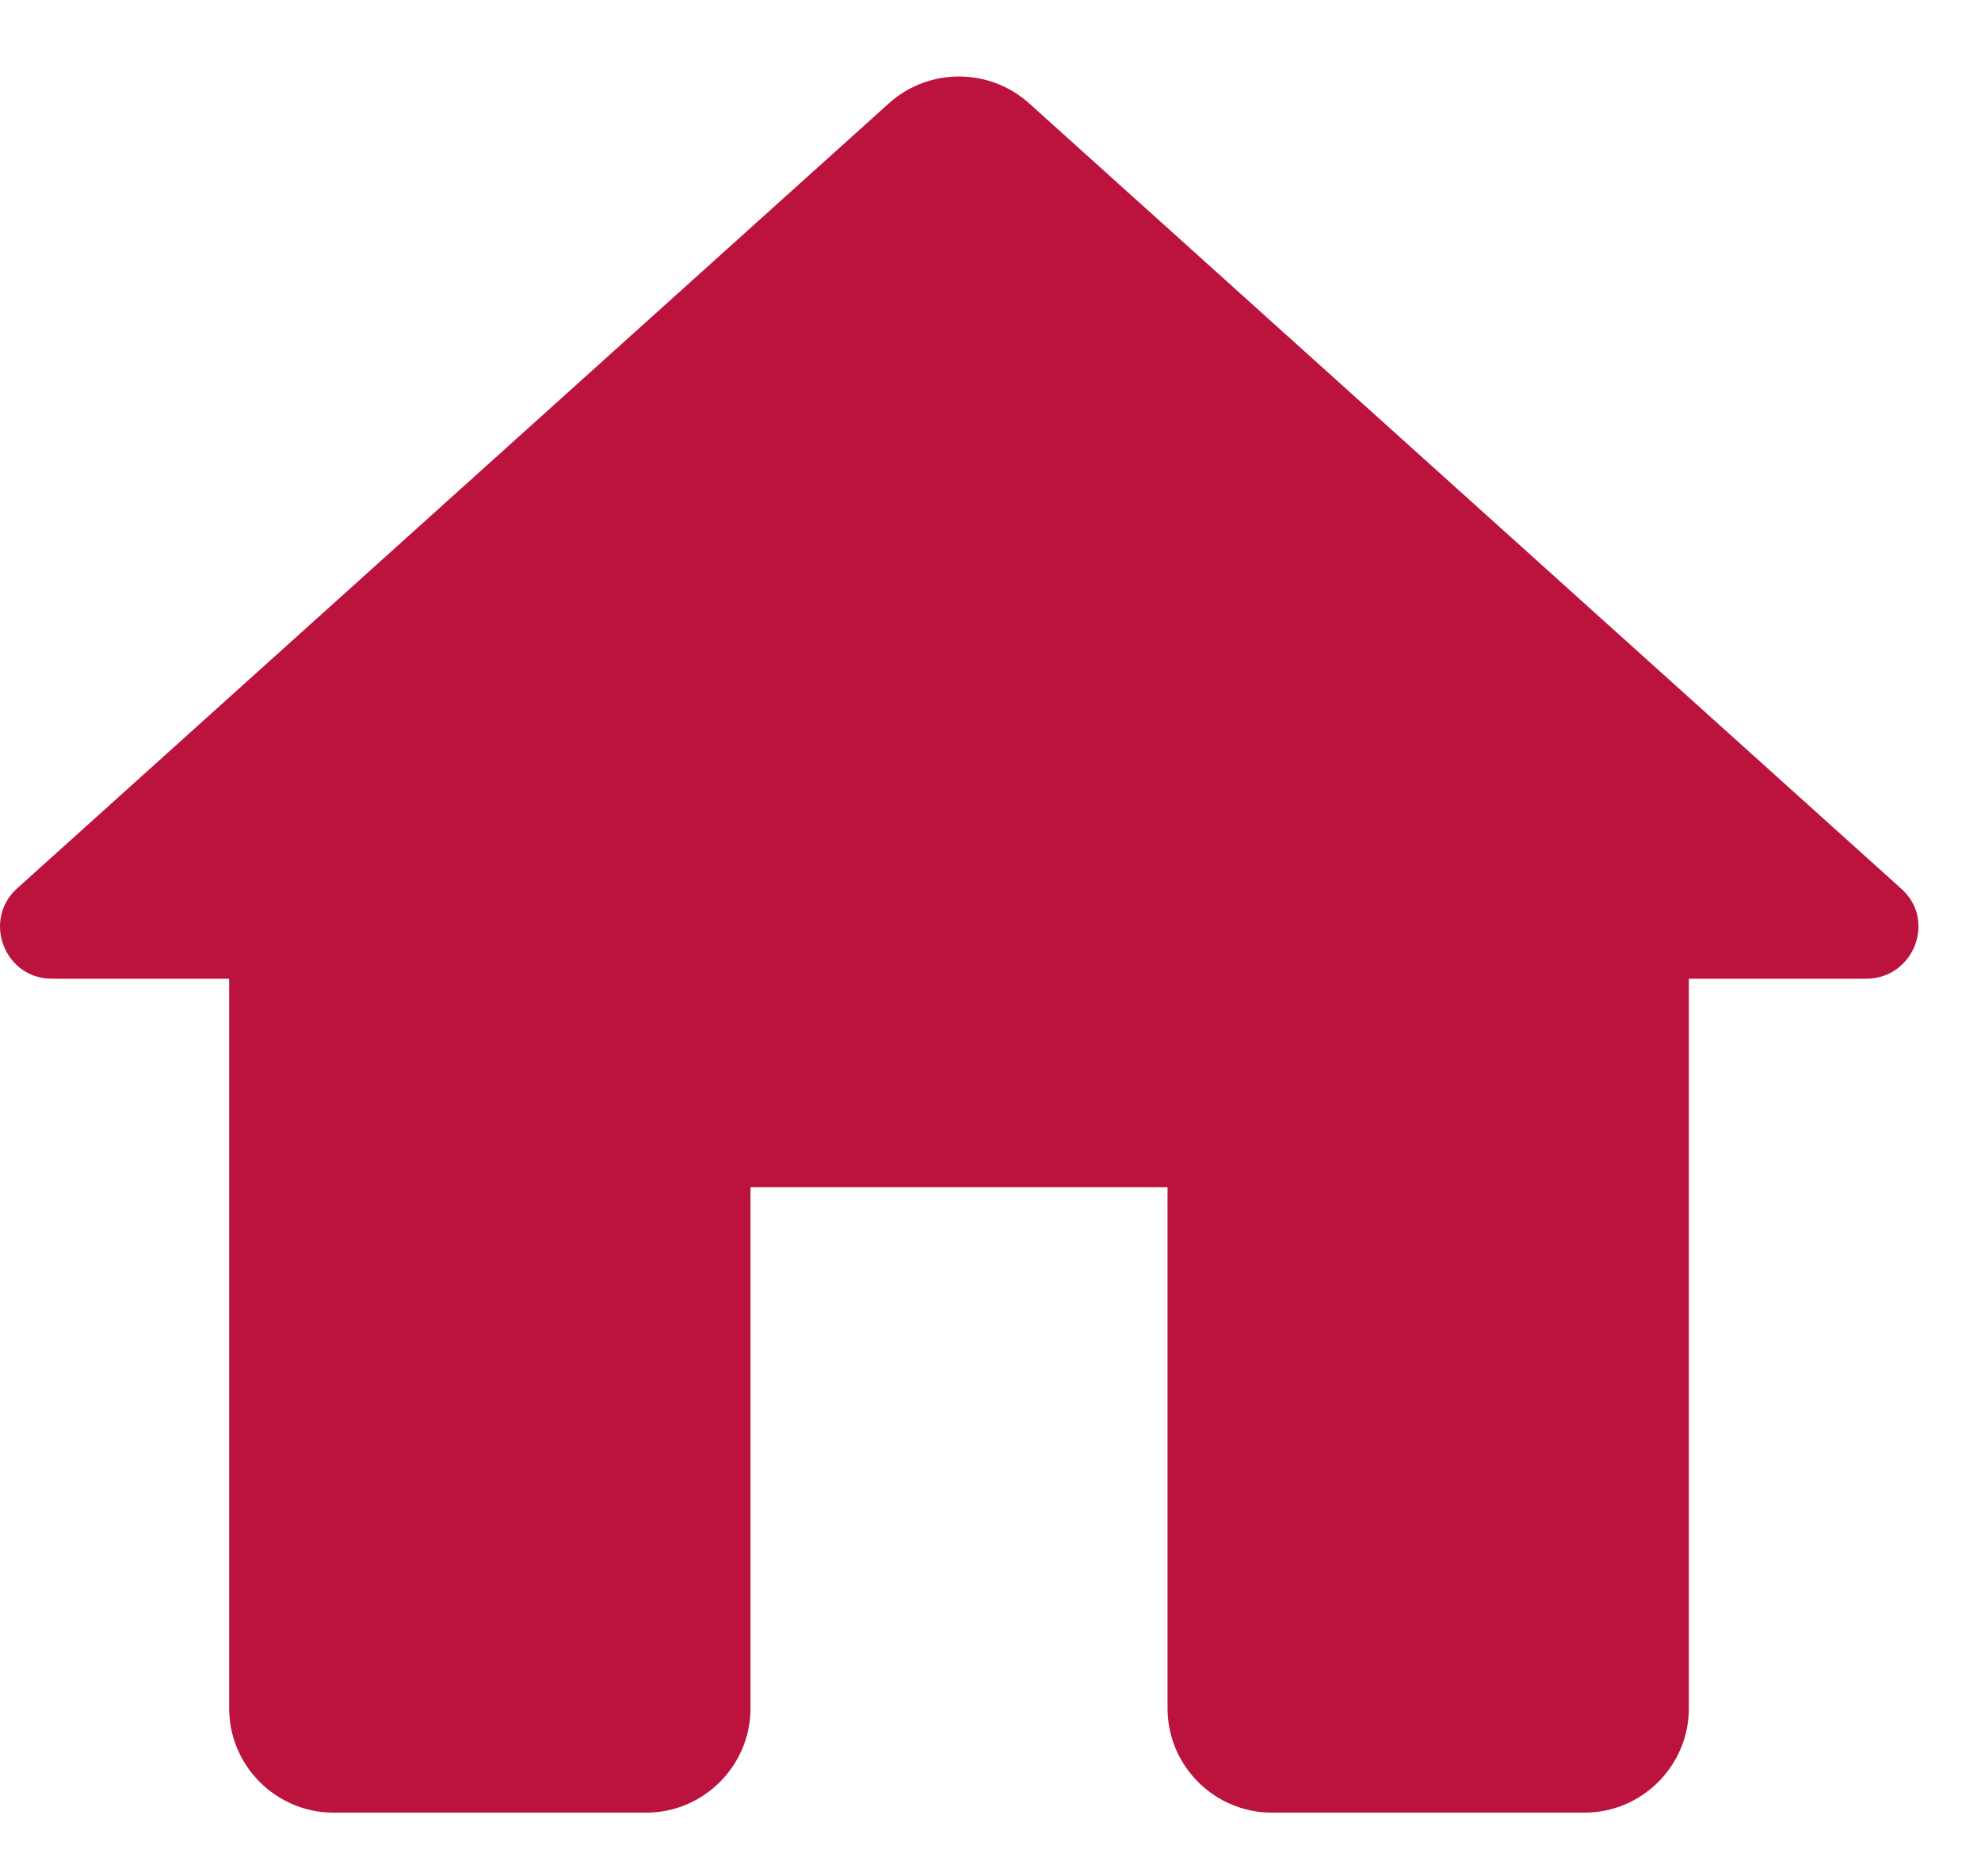 <svg width="19" height="18" viewBox="0 0 19 18" fill="none" xmlns="http://www.w3.org/2000/svg">
<path d="M7.198 16.389V11.389H11.198V16.389C11.198 16.939 11.648 17.389 12.198 17.389H15.198C15.748 17.389 16.198 16.939 16.198 16.389V9.389H17.898C18.358 9.389 18.578 8.819 18.228 8.519L9.868 0.989C9.488 0.649 8.908 0.649 8.528 0.989L0.168 8.519C-0.172 8.819 0.038 9.389 0.498 9.389H2.198V16.389C2.198 16.939 2.648 17.389 3.198 17.389H6.198C6.748 17.389 7.198 16.939 7.198 16.389Z" fill="#BB133E"/>
</svg>
